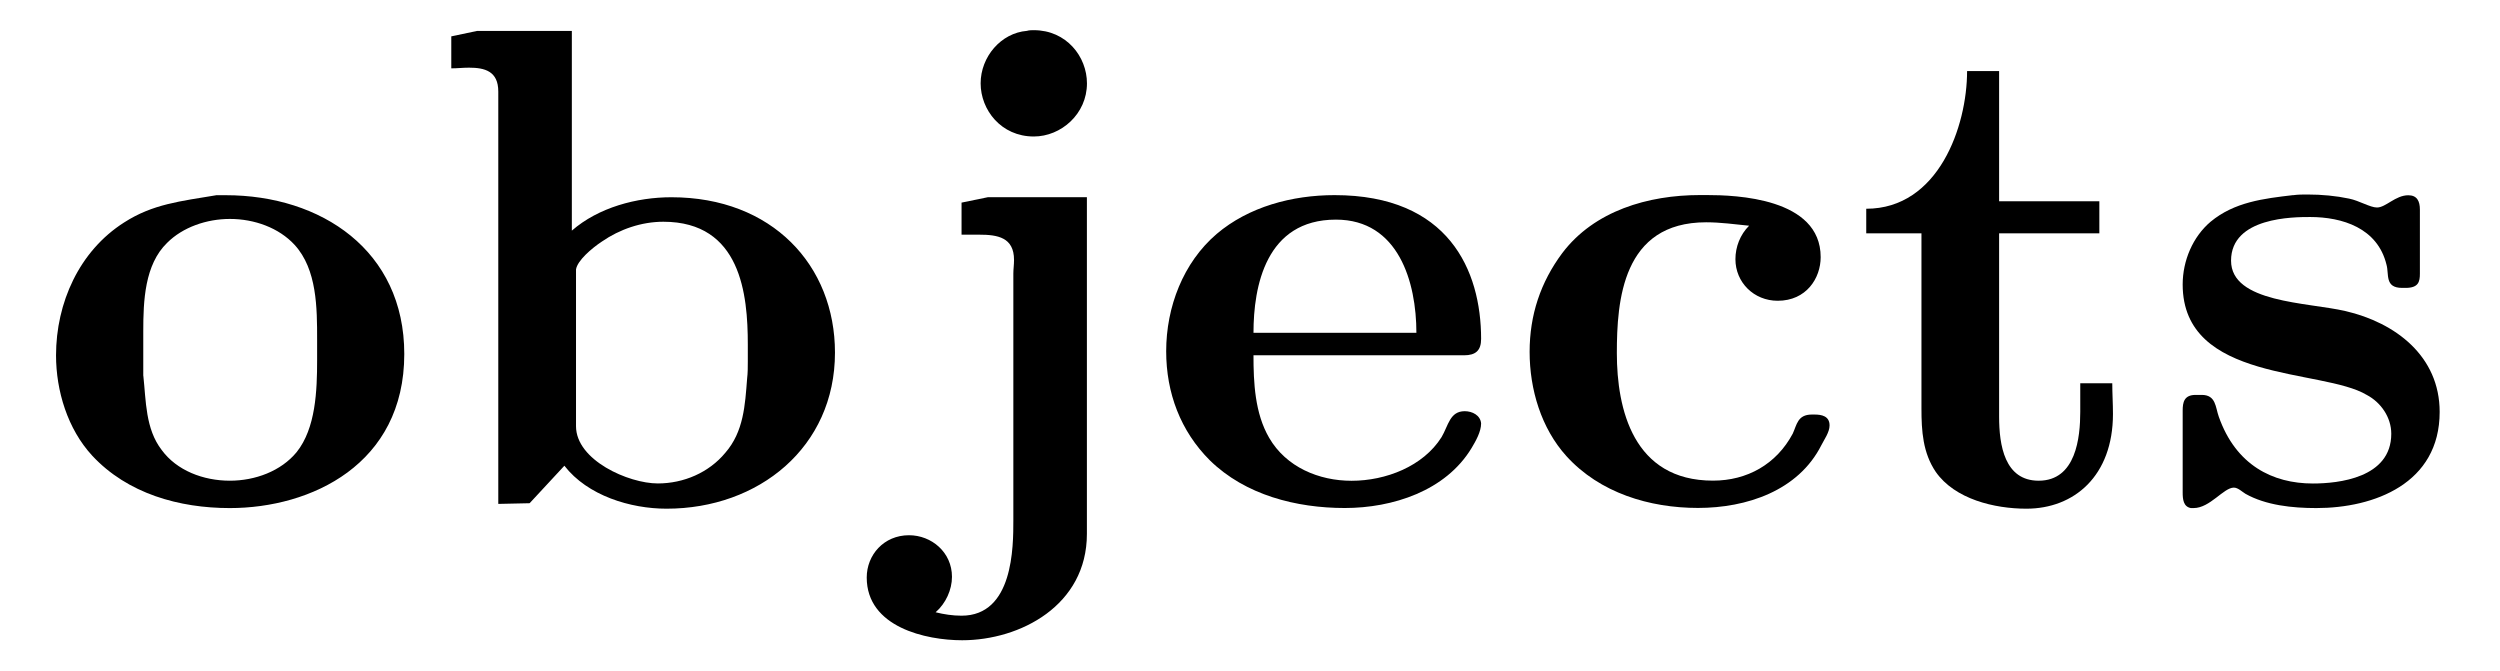 <?xml version='1.0' encoding='UTF-8'?>
<!-- This file was generated by dvisvgm 3.2.2 -->
<svg version='1.1' xmlns='http://www.w3.org/2000/svg' xmlns:xlink='http://www.w3.org/1999/xlink' width='36.54pt' height='9.812pt' viewBox='-.5 -7.375 36.54 9.812'>
<defs>
<path id='g5-98' d='m.369-6.844v.468c.09 0 .169-.01 .259-.01c.229 0 .428 .05 .428 .349v6.027l.458-.01l.508-.548c.339 .438 .966 .628 1.494 .628c1.345 0 2.461-.897 2.461-2.281c0-1.275-.917-2.271-2.391-2.271c-.508 0-1.066 .149-1.455 .488v-2.919h-1.385l-.379 .08zm4.324 5.001c-.03 .389-.05 .777-.319 1.086c-.239 .289-.608 .448-.986 .448c-.428 0-1.196-.339-1.196-.837v-2.291c.02-.13 .229-.309 .379-.408c.259-.179 .578-.289 .897-.289c1.136 0 1.235 1.066 1.235 1.793v.249c0 .08 0 .169-.01 .249z'/>
<path id='g5-99' d='m3.587-4.075c-.13 .13-.199 .309-.199 .488c0 .339 .269 .608 .618 .608c.418 0 .628-.329 .628-.638c0-.867-1.245-.907-1.664-.907h-.1c-.757 0-1.544 .229-2.012 .847c-.319 .428-.478 .907-.478 1.445c0 .548 .169 1.116 .538 1.524c.488 .538 1.215 .757 1.923 .757s1.465-.249 1.803-.917c.04-.08 .12-.189 .12-.289c0-.139-.12-.159-.219-.159h-.04c-.209 0-.219 .149-.279 .279c-.239 .448-.667 .687-1.166 .687c-1.166 0-1.405-1.046-1.405-1.863c0-.767 .08-1.913 1.305-1.913c.209 0 .428 .03 .628 .05z'/>
<path id='g5-101' d='m1.594-2.182h3.078c.169 0 .249-.07 .249-.239c0-1.006-.478-2.102-2.142-2.102c-.618 0-1.255 .169-1.724 .568c-.488 .418-.737 1.066-.737 1.714c0 .608 .209 1.166 .638 1.594c.518 .508 1.265 .697 1.973 .697c.697 0 1.474-.249 1.853-.877c.06-.1 .139-.239 .139-.359c-.01-.12-.13-.179-.239-.179c-.219 0-.239 .209-.339 .379c-.269 .428-.817 .638-1.315 .638c-.478 0-.956-.199-1.205-.628c-.209-.359-.229-.807-.229-1.205zm0-.329c0-.677 .179-1.654 1.205-1.654c.917 0 1.176 .917 1.176 1.654h-2.381z'/>
<path id='g5-106' d='m.827-4.413v.468h.259c.269 0 .508 .04 .508 .369c0 .07-.01 .139-.01 .199v3.606c0 .389 0 1.395-.757 1.395c-.13 0-.259-.02-.379-.05c.149-.13 .239-.329 .239-.518c0-.359-.299-.608-.628-.608c-.369 0-.618 .289-.618 .618c0 .727 .867 .917 1.395 .917c.847 0 1.823-.508 1.823-1.554v-4.922h-1.445l-.389 .08zm.956-2.511c-.379 .03-.677 .379-.677 .767s.299 .777 .777 .777c.399 0 .777-.329 .777-.777c0-.389-.299-.777-.777-.777c-.03 0-.07 0-.1 .01z'/>
<path id='g5-111' d='m2.67-4.523c-.538 .09-.936 .13-1.355 .399c-.658 .418-.996 1.176-.996 1.943c0 .518 .169 1.076 .528 1.465c.518 .558 1.275 .767 2.012 .767c1.186 0 2.55-.638 2.55-2.252c0-1.514-1.215-2.321-2.61-2.321h-.13zm-1.076 2.64v-.648c0-.448 .02-.976 .349-1.295c.229-.229 .578-.349 .917-.349c.359 0 .717 .13 .946 .379c.329 .359 .329 .927 .329 1.385v.299c0 .448-.02 .996-.299 1.345c-.229 .279-.608 .418-.976 .418c-.389 0-.777-.149-.996-.448c-.239-.309-.229-.717-.269-1.086z'/>
<path id='g5-115' d='m1.993-4.523c-.428 .05-.857 .1-1.205 .389c-.259 .219-.408 .568-.408 .917c0 1.435 2.042 1.225 2.69 1.614c.209 .11 .359 .329 .359 .568c0 .648-.777 .727-1.146 .727c-.588 0-1.126-.269-1.375-.976c-.05-.139-.04-.319-.249-.319h-.09c-.169 0-.189 .11-.189 .229v1.196c0 .1 .01 .209 .12 .229h.04c.239 0 .438-.299 .588-.299c.06 0 .12 .06 .169 .09c.299 .169 .687 .209 1.036 .209c.847 0 1.803-.359 1.803-1.405c0-.817-.648-1.305-1.375-1.474c-.558-.13-1.674-.12-1.674-.737c0-.638 .917-.638 1.156-.638c.468 0 .986 .159 1.116 .697c.04 .139-.03 .339 .229 .339h.05c.189 0 .209-.09 .209-.209v-.936c0-.12-.04-.209-.169-.209c-.189 0-.329 .179-.458 .179c-.1 0-.259-.1-.408-.13c-.189-.04-.399-.06-.608-.06c-.07 0-.139 0-.209 .01z'/>
<path id='g5-116' d='m1.684-6.336c0 .807-.418 2.012-1.474 2.012v.359h.807v2.56c0 .329 .02 .648 .209 .927c.279 .399 .857 .538 1.325 .538c.697 0 1.265-.478 1.265-1.385c0-.149-.01-.299-.01-.448h-.468v.418c0 .369-.06 1.006-.608 1.006c-.498 0-.578-.518-.578-.936v-2.68h1.465v-.468h-1.465v-1.903h-.468z'/>
</defs>
<g id='page900'>
<g fill='currentColor'>
<use x='0' y='0' xlink:href='#g5-111'/>
<use x='5.727' y='0' xlink:href='#g5-98'/>
<use x='12.727' y='0' xlink:href='#g5-106'/>
<use x='16.227' y='0' xlink:href='#g5-101'/>
<use x='21.477' y='0' xlink:href='#g5-99'/>
<use x='26.567' y='0' xlink:href='#g5-116'/>
<use x='31.022' y='0' xlink:href='#g5-115'/>
</g>
</g>
</svg>